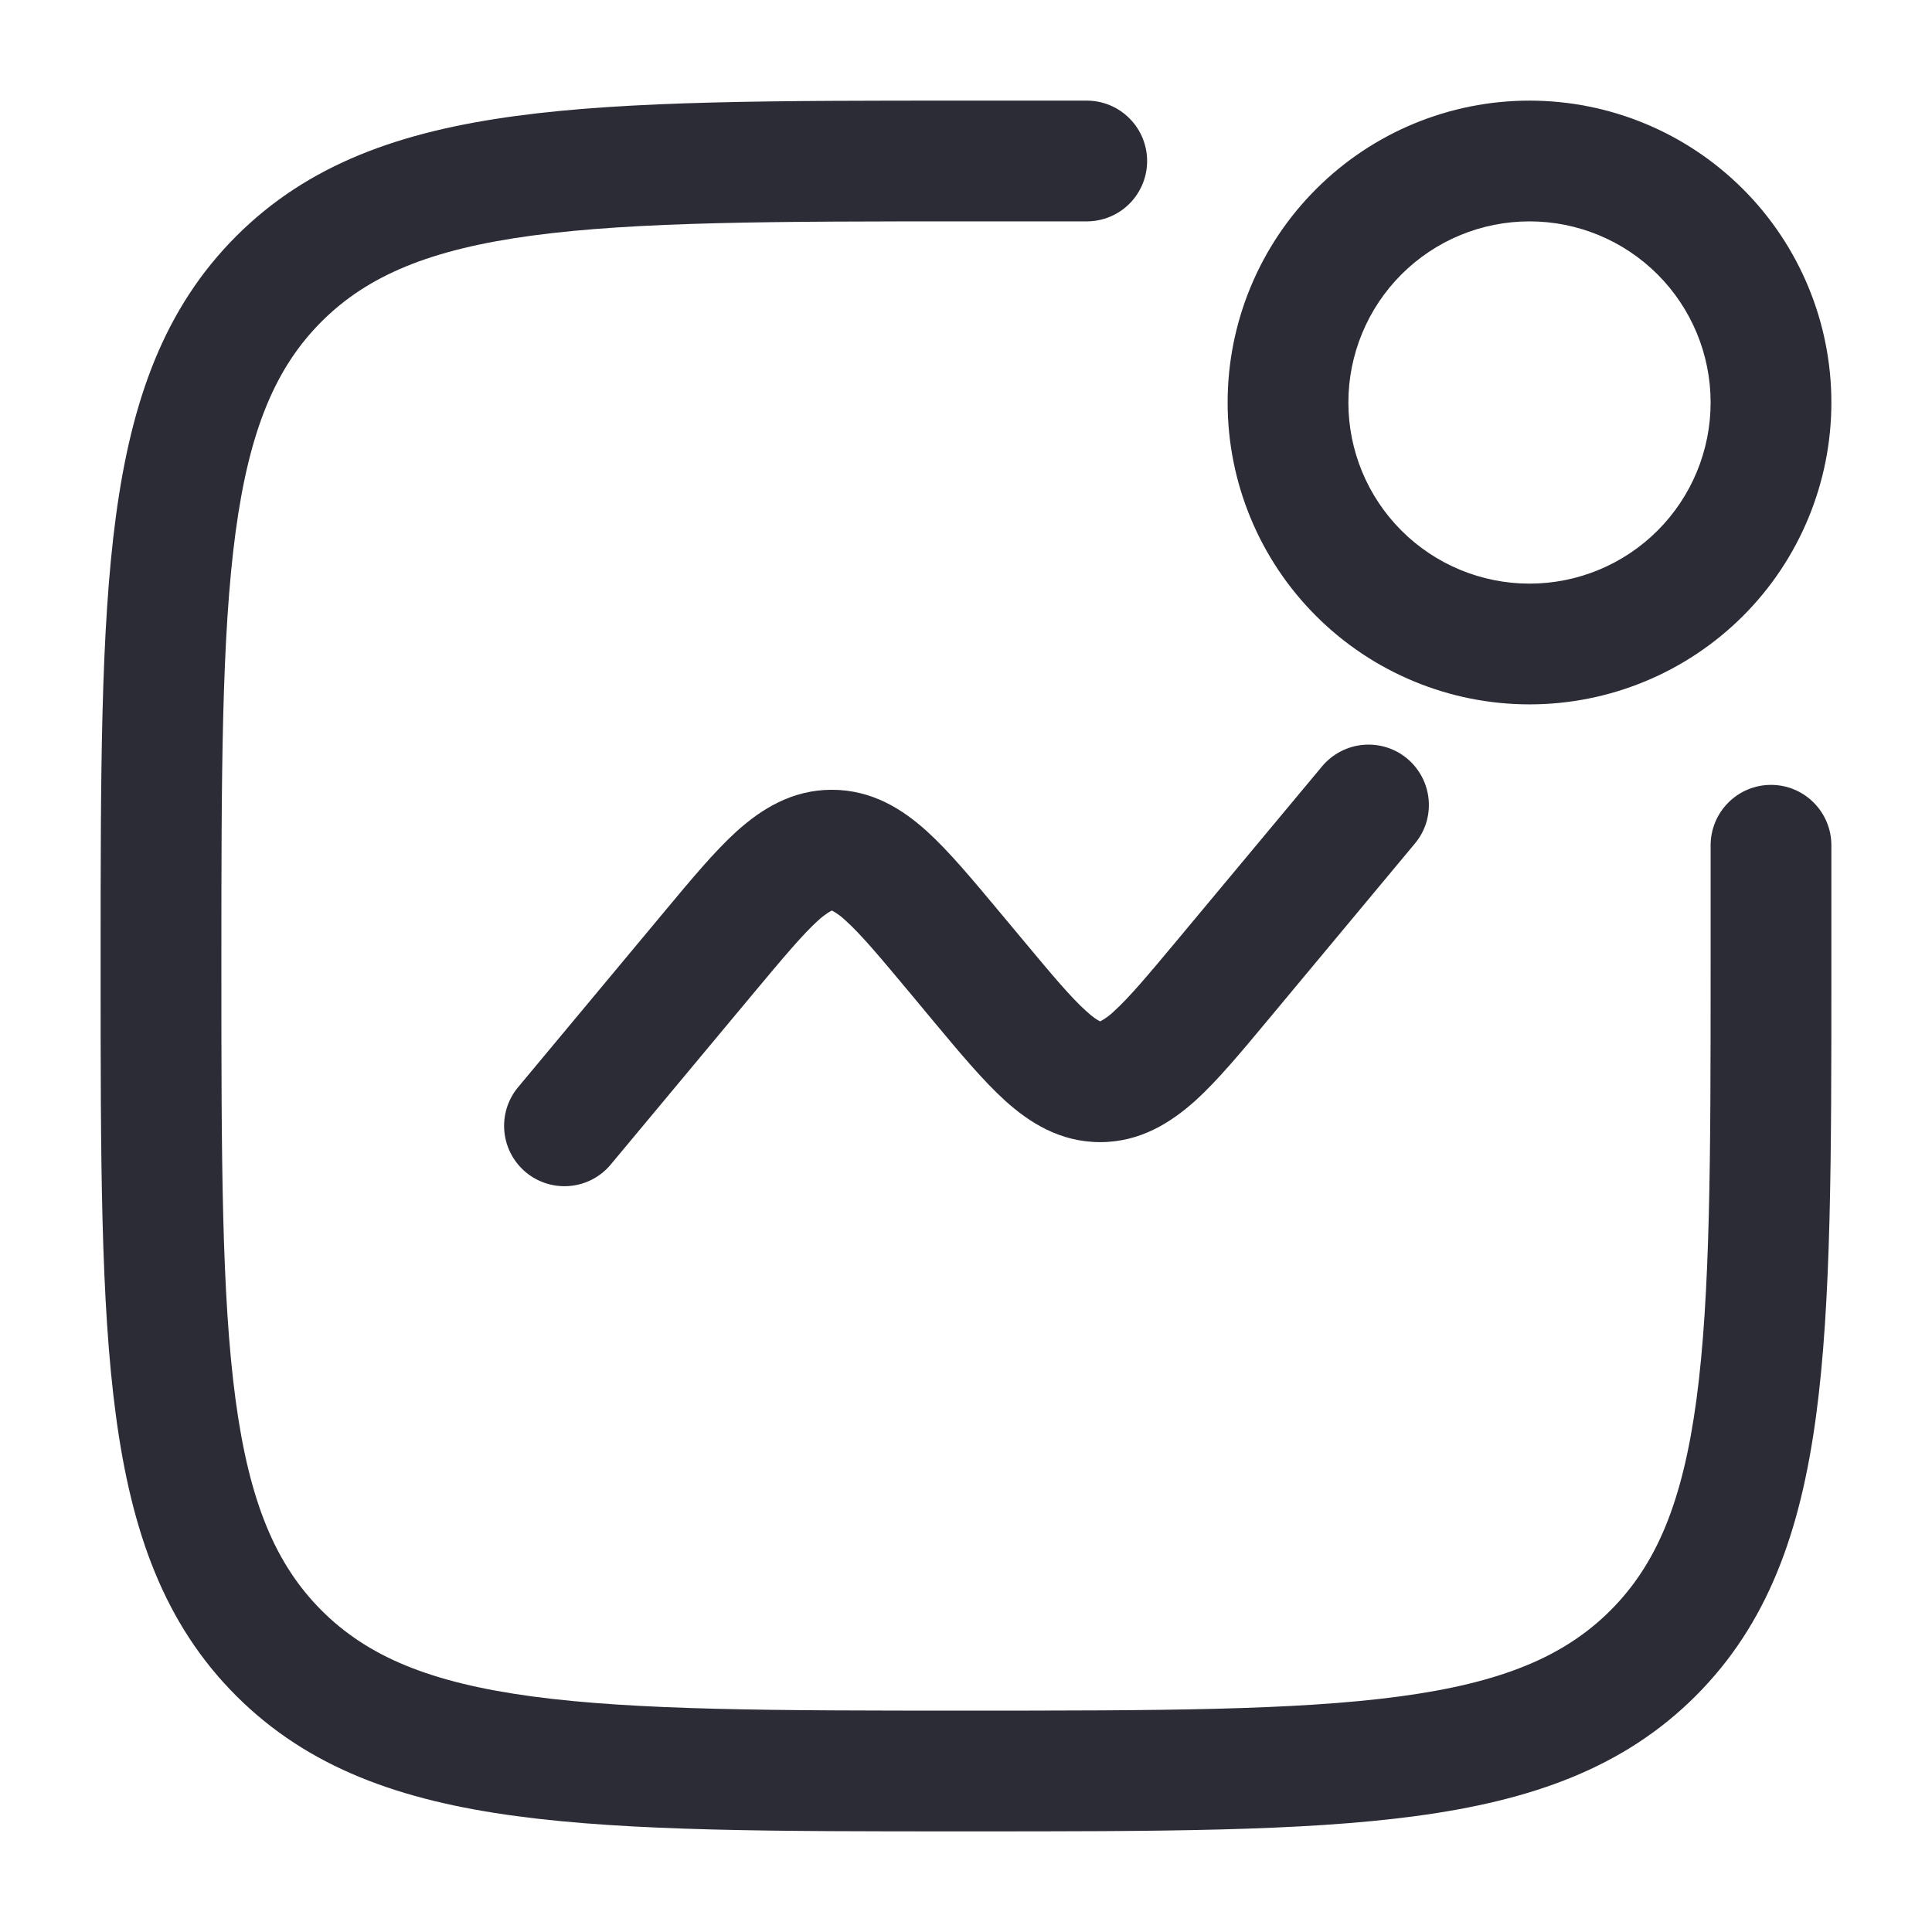 <svg width="24" height="24" viewBox="0 0 24 24" fill="none" xmlns="http://www.w3.org/2000/svg">
<path d="M11.943 1.25H13.5C13.699 1.25 13.89 1.329 14.03 1.47C14.171 1.611 14.25 1.801 14.25 2C14.25 2.199 14.171 2.39 14.03 2.531C13.89 2.671 13.699 2.75 13.5 2.75H12C9.622 2.75 7.914 2.752 6.614 2.926C5.335 3.098 4.564 3.426 3.994 3.995C3.425 4.565 3.098 5.335 2.926 6.614C2.752 7.914 2.75 9.622 2.75 12C2.75 14.378 2.752 16.086 2.926 17.386C3.098 18.665 3.426 19.436 3.995 20.006C4.565 20.575 5.335 20.902 6.614 21.074C7.914 21.248 9.622 21.25 12 21.25C14.378 21.25 16.086 21.248 17.386 21.074C18.665 20.902 19.436 20.574 20.006 20.005C20.575 19.435 20.902 18.665 21.074 17.386C21.248 16.086 21.25 14.378 21.25 12V10.5C21.25 10.301 21.329 10.111 21.47 9.97C21.61 9.829 21.801 9.75 22 9.75C22.199 9.75 22.39 9.829 22.53 9.97C22.671 10.111 22.75 10.301 22.75 10.5V12.057C22.75 14.366 22.75 16.175 22.56 17.587C22.366 19.031 21.96 20.171 21.066 21.066C20.171 21.961 19.031 22.366 17.586 22.56C16.175 22.75 14.366 22.75 12.057 22.75H11.943C9.634 22.75 7.825 22.75 6.413 22.56C4.969 22.366 3.829 21.96 2.934 21.066C2.039 20.171 1.634 19.031 1.44 17.586C1.25 16.175 1.25 14.366 1.25 12.057V11.943C1.25 9.634 1.25 7.825 1.44 6.413C1.634 4.969 2.04 3.829 2.934 2.934C3.829 2.039 4.969 1.634 6.414 1.44C7.825 1.25 9.634 1.25 11.943 1.25Z" fill="#2B2C36"/>
<path d="M17.48 9.423C17.633 9.551 17.729 9.734 17.747 9.932C17.765 10.13 17.704 10.327 17.576 10.479L15.747 12.675C15.419 13.069 15.123 13.425 14.847 13.675C14.545 13.944 14.167 14.188 13.667 14.188C13.167 14.188 12.788 13.945 12.487 13.674C12.211 13.424 11.915 13.069 11.586 12.674L11.294 12.323C10.923 11.879 10.695 11.607 10.507 11.438C10.458 11.391 10.404 11.35 10.344 11.316L10.337 11.313L10.333 11.312L10.323 11.316C10.264 11.35 10.209 11.391 10.159 11.438C9.972 11.608 9.744 11.879 9.373 12.323L7.576 14.479C7.447 14.627 7.266 14.718 7.071 14.733C6.876 14.749 6.682 14.687 6.532 14.562C6.381 14.436 6.286 14.257 6.266 14.062C6.246 13.868 6.303 13.673 6.424 13.52L8.253 11.325C8.581 10.931 8.877 10.575 9.153 10.325C9.455 10.055 9.833 9.811 10.333 9.811C10.833 9.811 11.212 10.053 11.513 10.325C11.789 10.575 12.085 10.931 12.414 11.325L12.706 11.675C13.077 12.12 13.305 12.392 13.493 12.56C13.579 12.639 13.631 12.671 13.656 12.682L13.666 12.688L13.671 12.685L13.678 12.682C13.738 12.649 13.792 12.608 13.841 12.56C14.028 12.39 14.256 12.12 14.627 11.675L16.424 9.519C16.552 9.367 16.734 9.271 16.932 9.253C17.131 9.235 17.328 9.296 17.48 9.423Z" fill="#2B2C36"/>
<path fill-rule="evenodd" clip-rule="evenodd" d="M19 1.25C18.006 1.25 17.052 1.645 16.349 2.349C15.645 3.052 15.25 4.006 15.25 5C15.25 5.995 15.645 6.949 16.349 7.652C17.052 8.355 18.006 8.75 19 8.75C19.995 8.75 20.948 8.355 21.652 7.652C22.355 6.949 22.75 5.995 22.75 5C22.75 4.006 22.355 3.052 21.652 2.349C20.948 1.645 19.995 1.25 19 1.25ZM16.75 5C16.75 4.404 16.987 3.831 17.409 3.409C17.831 2.987 18.403 2.75 19 2.75C19.597 2.75 20.169 2.987 20.591 3.409C21.013 3.831 21.25 4.404 21.25 5C21.25 5.597 21.013 6.169 20.591 6.591C20.169 7.013 19.597 7.25 19 7.25C18.403 7.25 17.831 7.013 17.409 6.591C16.987 6.169 16.75 5.597 16.75 5Z" fill="#2B2C36"/>
</svg>
